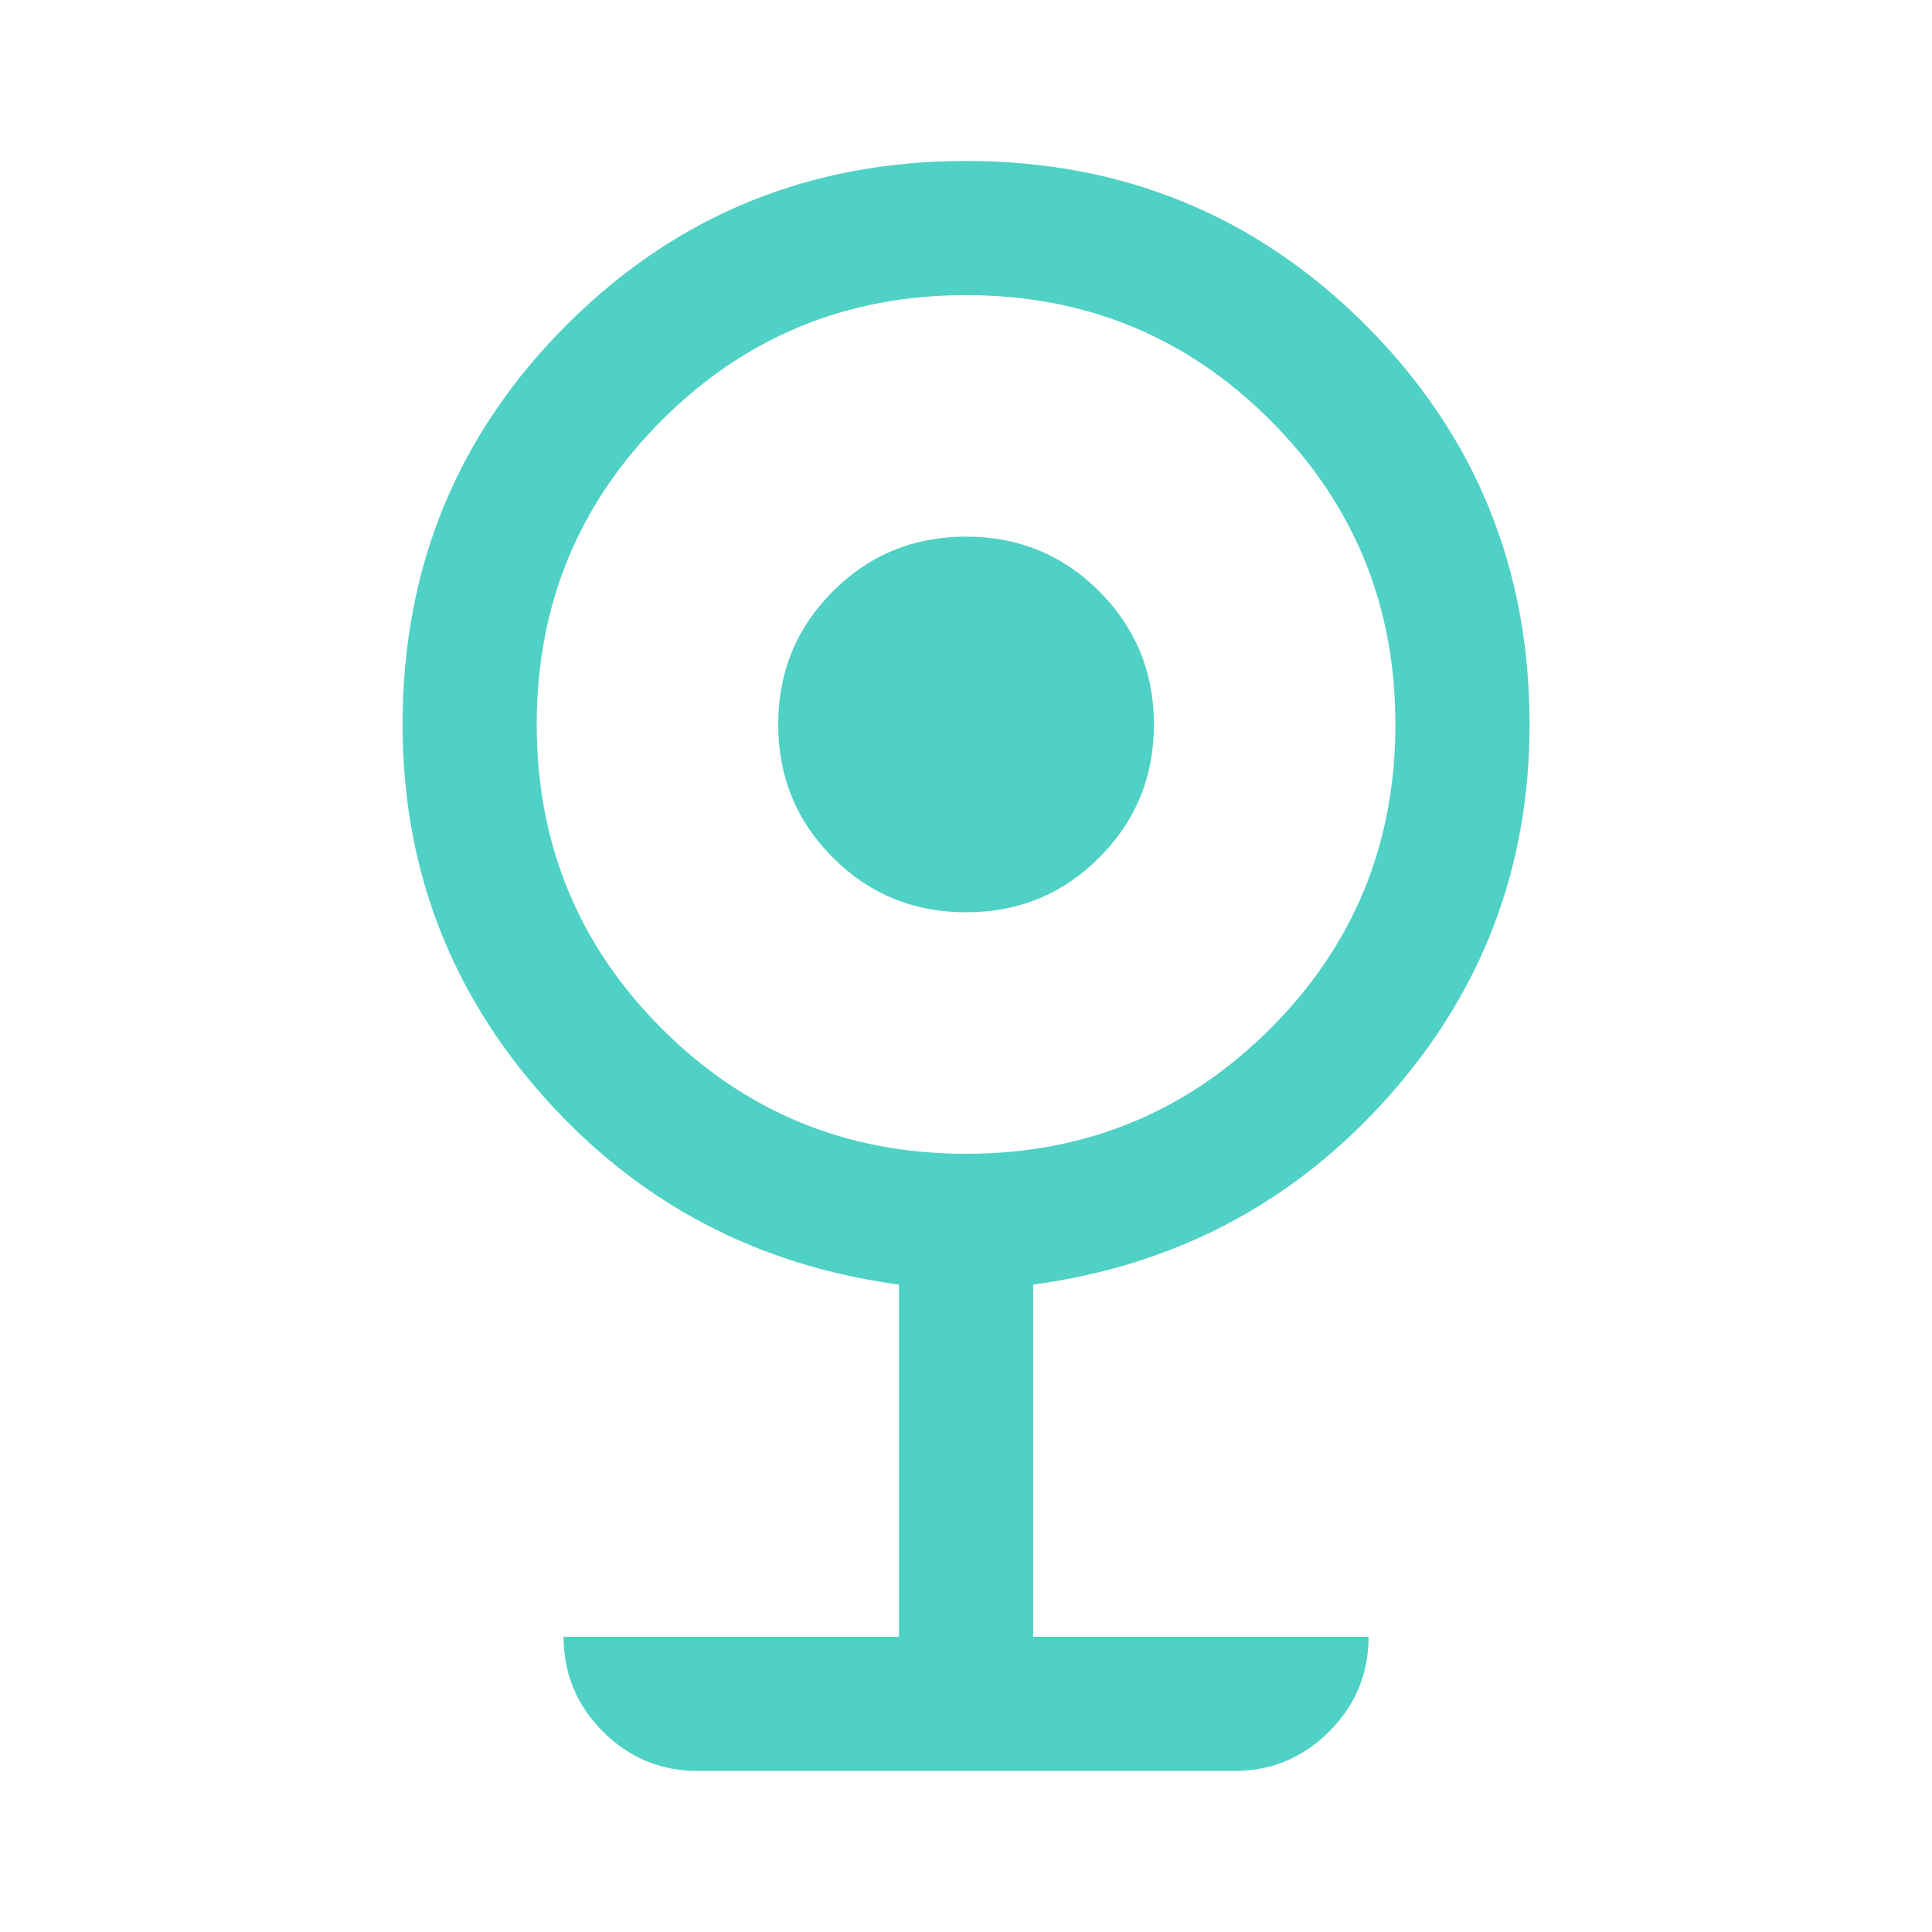 <svg width="54" height="54" viewBox="0 0 54 54" fill="none" xmlns="http://www.w3.org/2000/svg">
<g id="nest_cam_iq">
<mask id="mask0_1_2995" style="mask-type:alpha" maskUnits="userSpaceOnUse" x="0" y="0" width="54" height="54">
<rect id="Bounding box" width="54" height="54" fill="#D9D9D9"/>
</mask>
<g mask="url(#mask0_1_2995)">
<path id="nest_cam_iq_2" d="M19.501 49.499C18.47 49.499 17.587 49.132 16.853 48.398C16.119 47.663 15.752 46.78 15.752 45.749H25.127V35.905C21.151 35.368 17.845 33.621 15.208 30.665C12.57 27.708 11.252 24.236 11.252 20.249C11.252 15.861 12.78 12.14 15.836 9.083C18.892 6.027 22.614 4.499 27.002 4.499C31.389 4.499 35.111 6.027 38.167 9.083C41.223 12.14 42.752 15.861 42.752 20.249C42.752 24.236 41.433 27.708 38.795 30.665C36.158 33.621 32.851 35.368 28.876 35.905V45.749H38.252C38.252 46.78 37.884 47.663 37.15 48.398C36.416 49.132 35.533 49.499 34.502 49.499H19.501ZM27.002 32.249C30.339 32.249 33.173 31.083 35.505 28.752C37.836 26.421 39.002 23.587 39.002 20.249C39.002 16.912 37.836 14.077 35.505 11.746C33.173 9.415 30.339 8.249 27.002 8.249C23.664 8.249 20.83 9.415 18.498 11.746C16.167 14.077 15.001 16.912 15.001 20.249C15.001 23.587 16.167 26.421 18.498 28.752C20.83 31.083 23.664 32.249 27.002 32.249ZM27.002 25.499C25.539 25.499 24.298 24.99 23.28 23.971C22.261 22.952 21.751 21.712 21.751 20.249C21.751 18.787 22.261 17.546 23.28 16.527C24.298 15.508 25.539 14.999 27.002 14.999C28.464 14.999 29.705 15.508 30.723 16.527C31.742 17.546 32.252 18.787 32.252 20.249C32.252 21.712 31.742 22.952 30.723 23.971C29.705 24.99 28.464 25.499 27.002 25.499Z" fill="#4FD1C5"/>
</g>
</g>
</svg>
